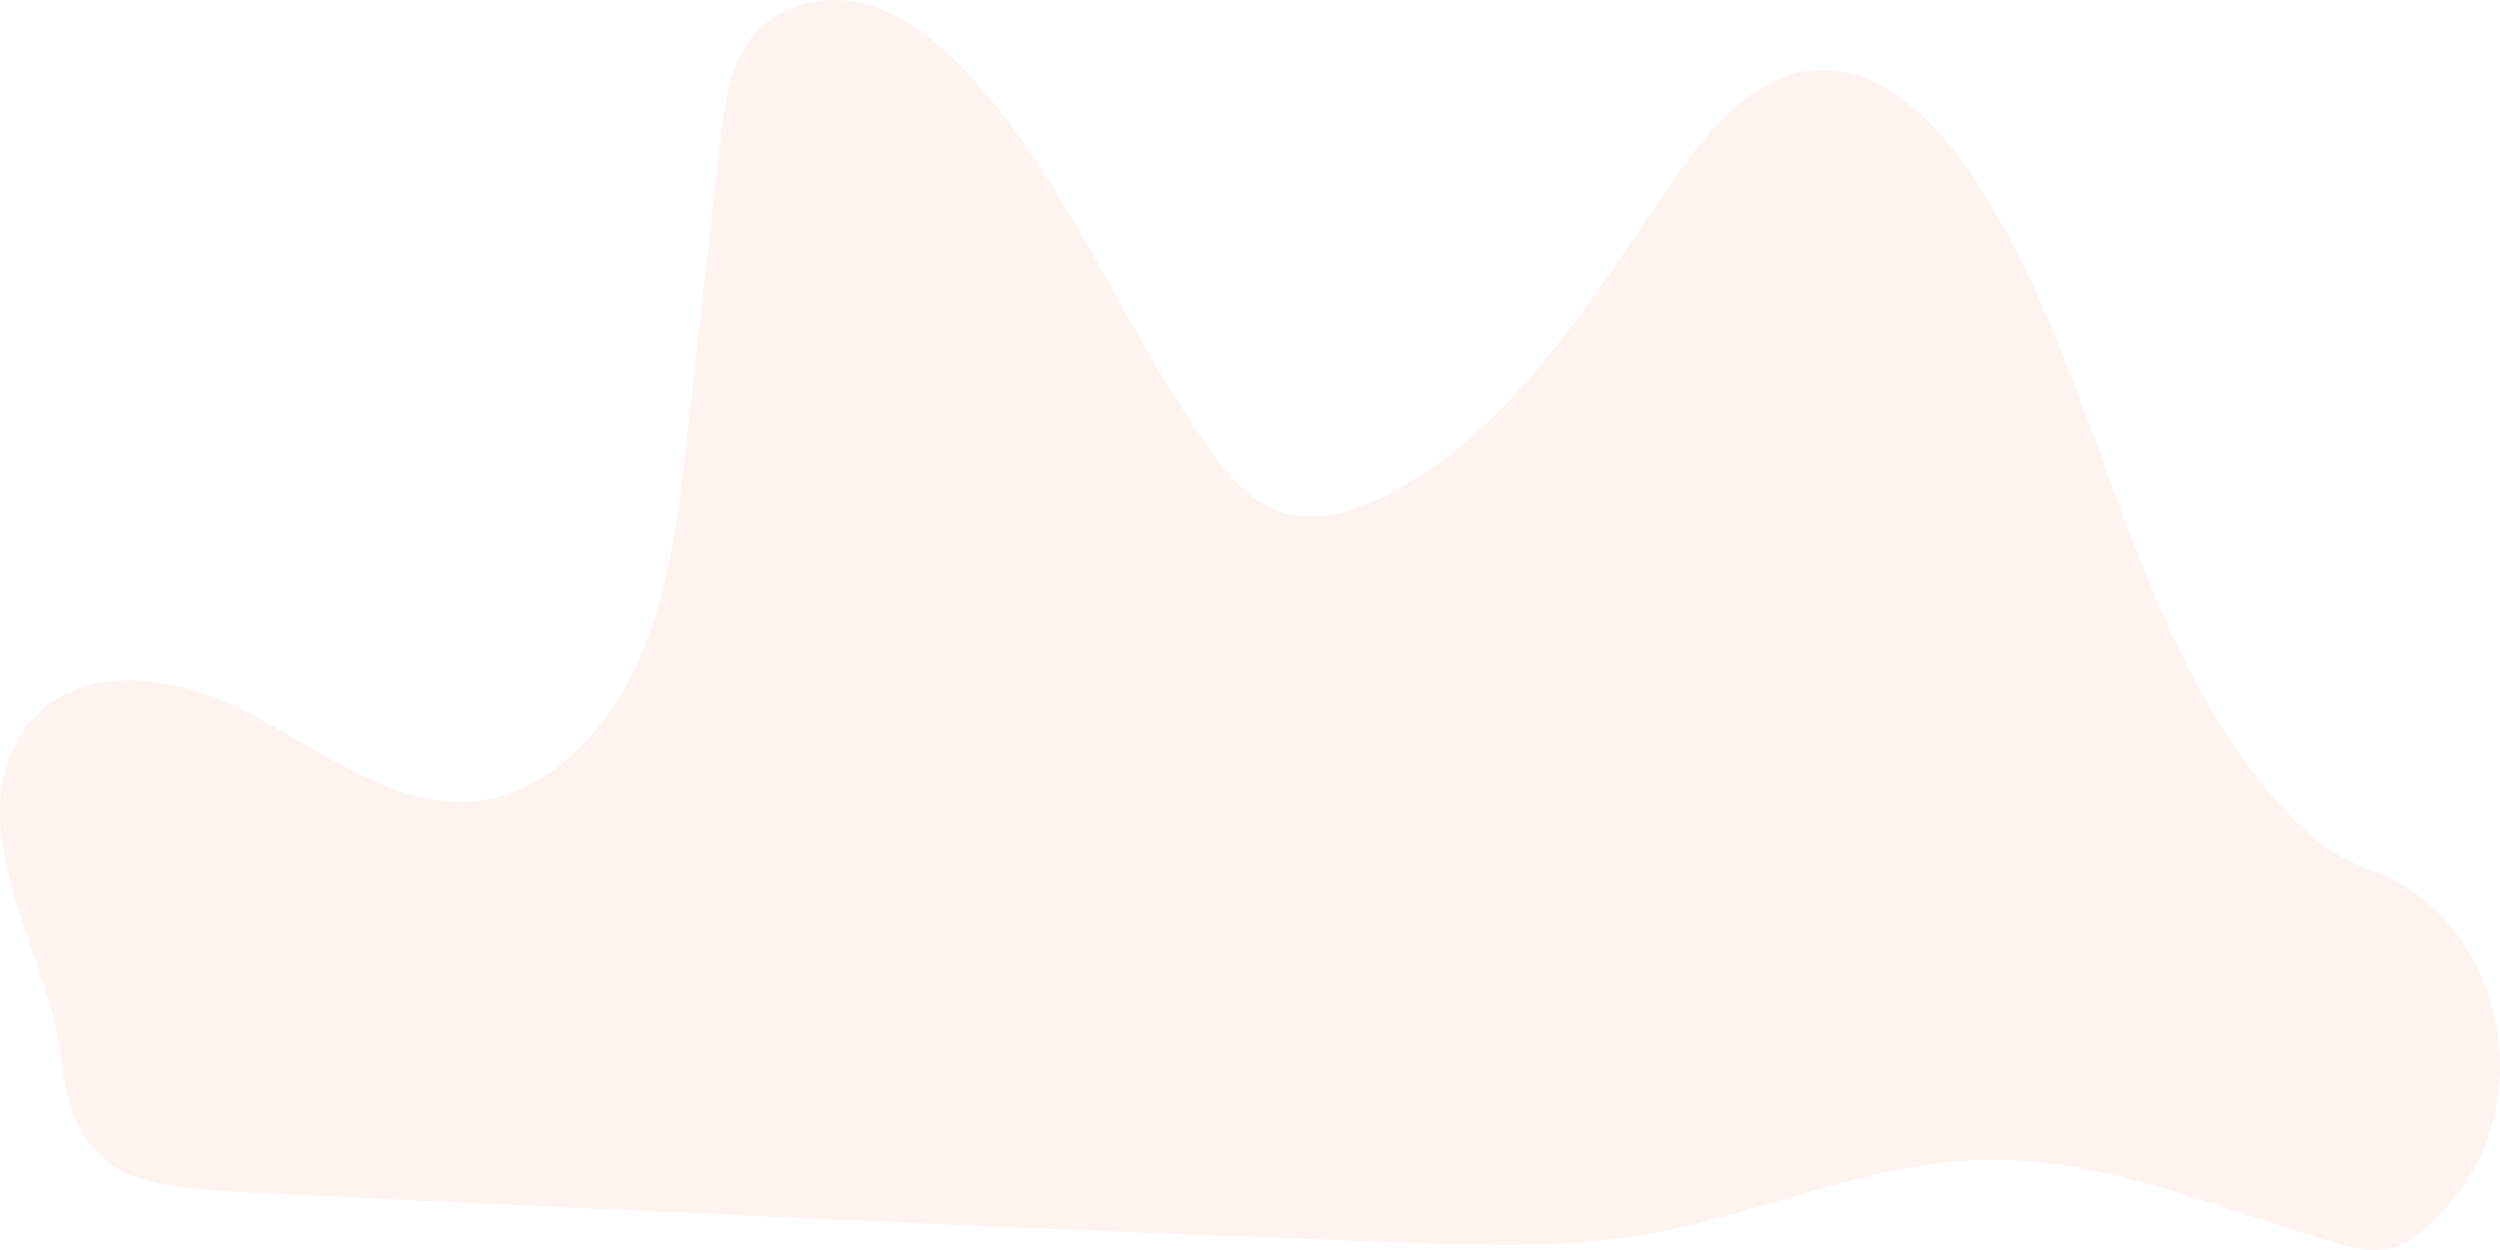 <svg width="84" height="42" viewBox="0 0 84 42" fill="none" xmlns="http://www.w3.org/2000/svg">
<path opacity="0.1" d="M0.684 24.715C2.258 22.15 5.817 22.598 8.341 23.936C10.865 25.275 13.384 27.274 16.162 26.89C18.504 26.566 20.424 24.528 21.462 22.178C22.499 19.827 22.804 17.177 23.096 14.581C23.463 11.32 23.829 8.056 24.196 4.791C24.33 3.597 24.489 2.337 25.162 1.392C26.051 0.146 27.681 -0.237 29.075 0.137C30.47 0.512 31.659 1.517 32.676 2.637C35.935 6.226 37.781 11.078 40.63 15.072C41.21 15.885 41.865 16.688 42.731 17.081C43.981 17.646 45.415 17.246 46.635 16.618C50.617 14.57 53.291 10.392 55.92 6.493C57.199 4.598 58.758 2.571 60.885 2.365C63.124 2.143 65.067 4.046 66.382 6.06C70.604 12.543 71.509 21.394 76.61 27.049C77.243 27.75 77.942 28.398 78.746 28.833C79.012 28.976 79.289 29.097 79.574 29.195C84.024 30.732 85.507 36.9 82.216 40.557C82.145 40.635 82.072 40.713 81.999 40.791C81.51 41.306 80.957 41.793 80.296 41.946C79.682 42.088 79.047 41.924 78.438 41.748C74.545 40.614 70.7 38.882 66.675 38.966C62.759 39.044 59.044 40.849 55.172 41.498C52.568 41.935 49.919 41.848 47.287 41.754C38.519 41.439 29.753 41.073 20.989 40.656C16.639 40.456 12.287 40.266 7.938 40.044C4.587 39.871 2.452 39.488 2.063 35.609C1.723 32.212 -1.334 28.005 0.684 24.715Z" fill="#F48571"/>
</svg>
